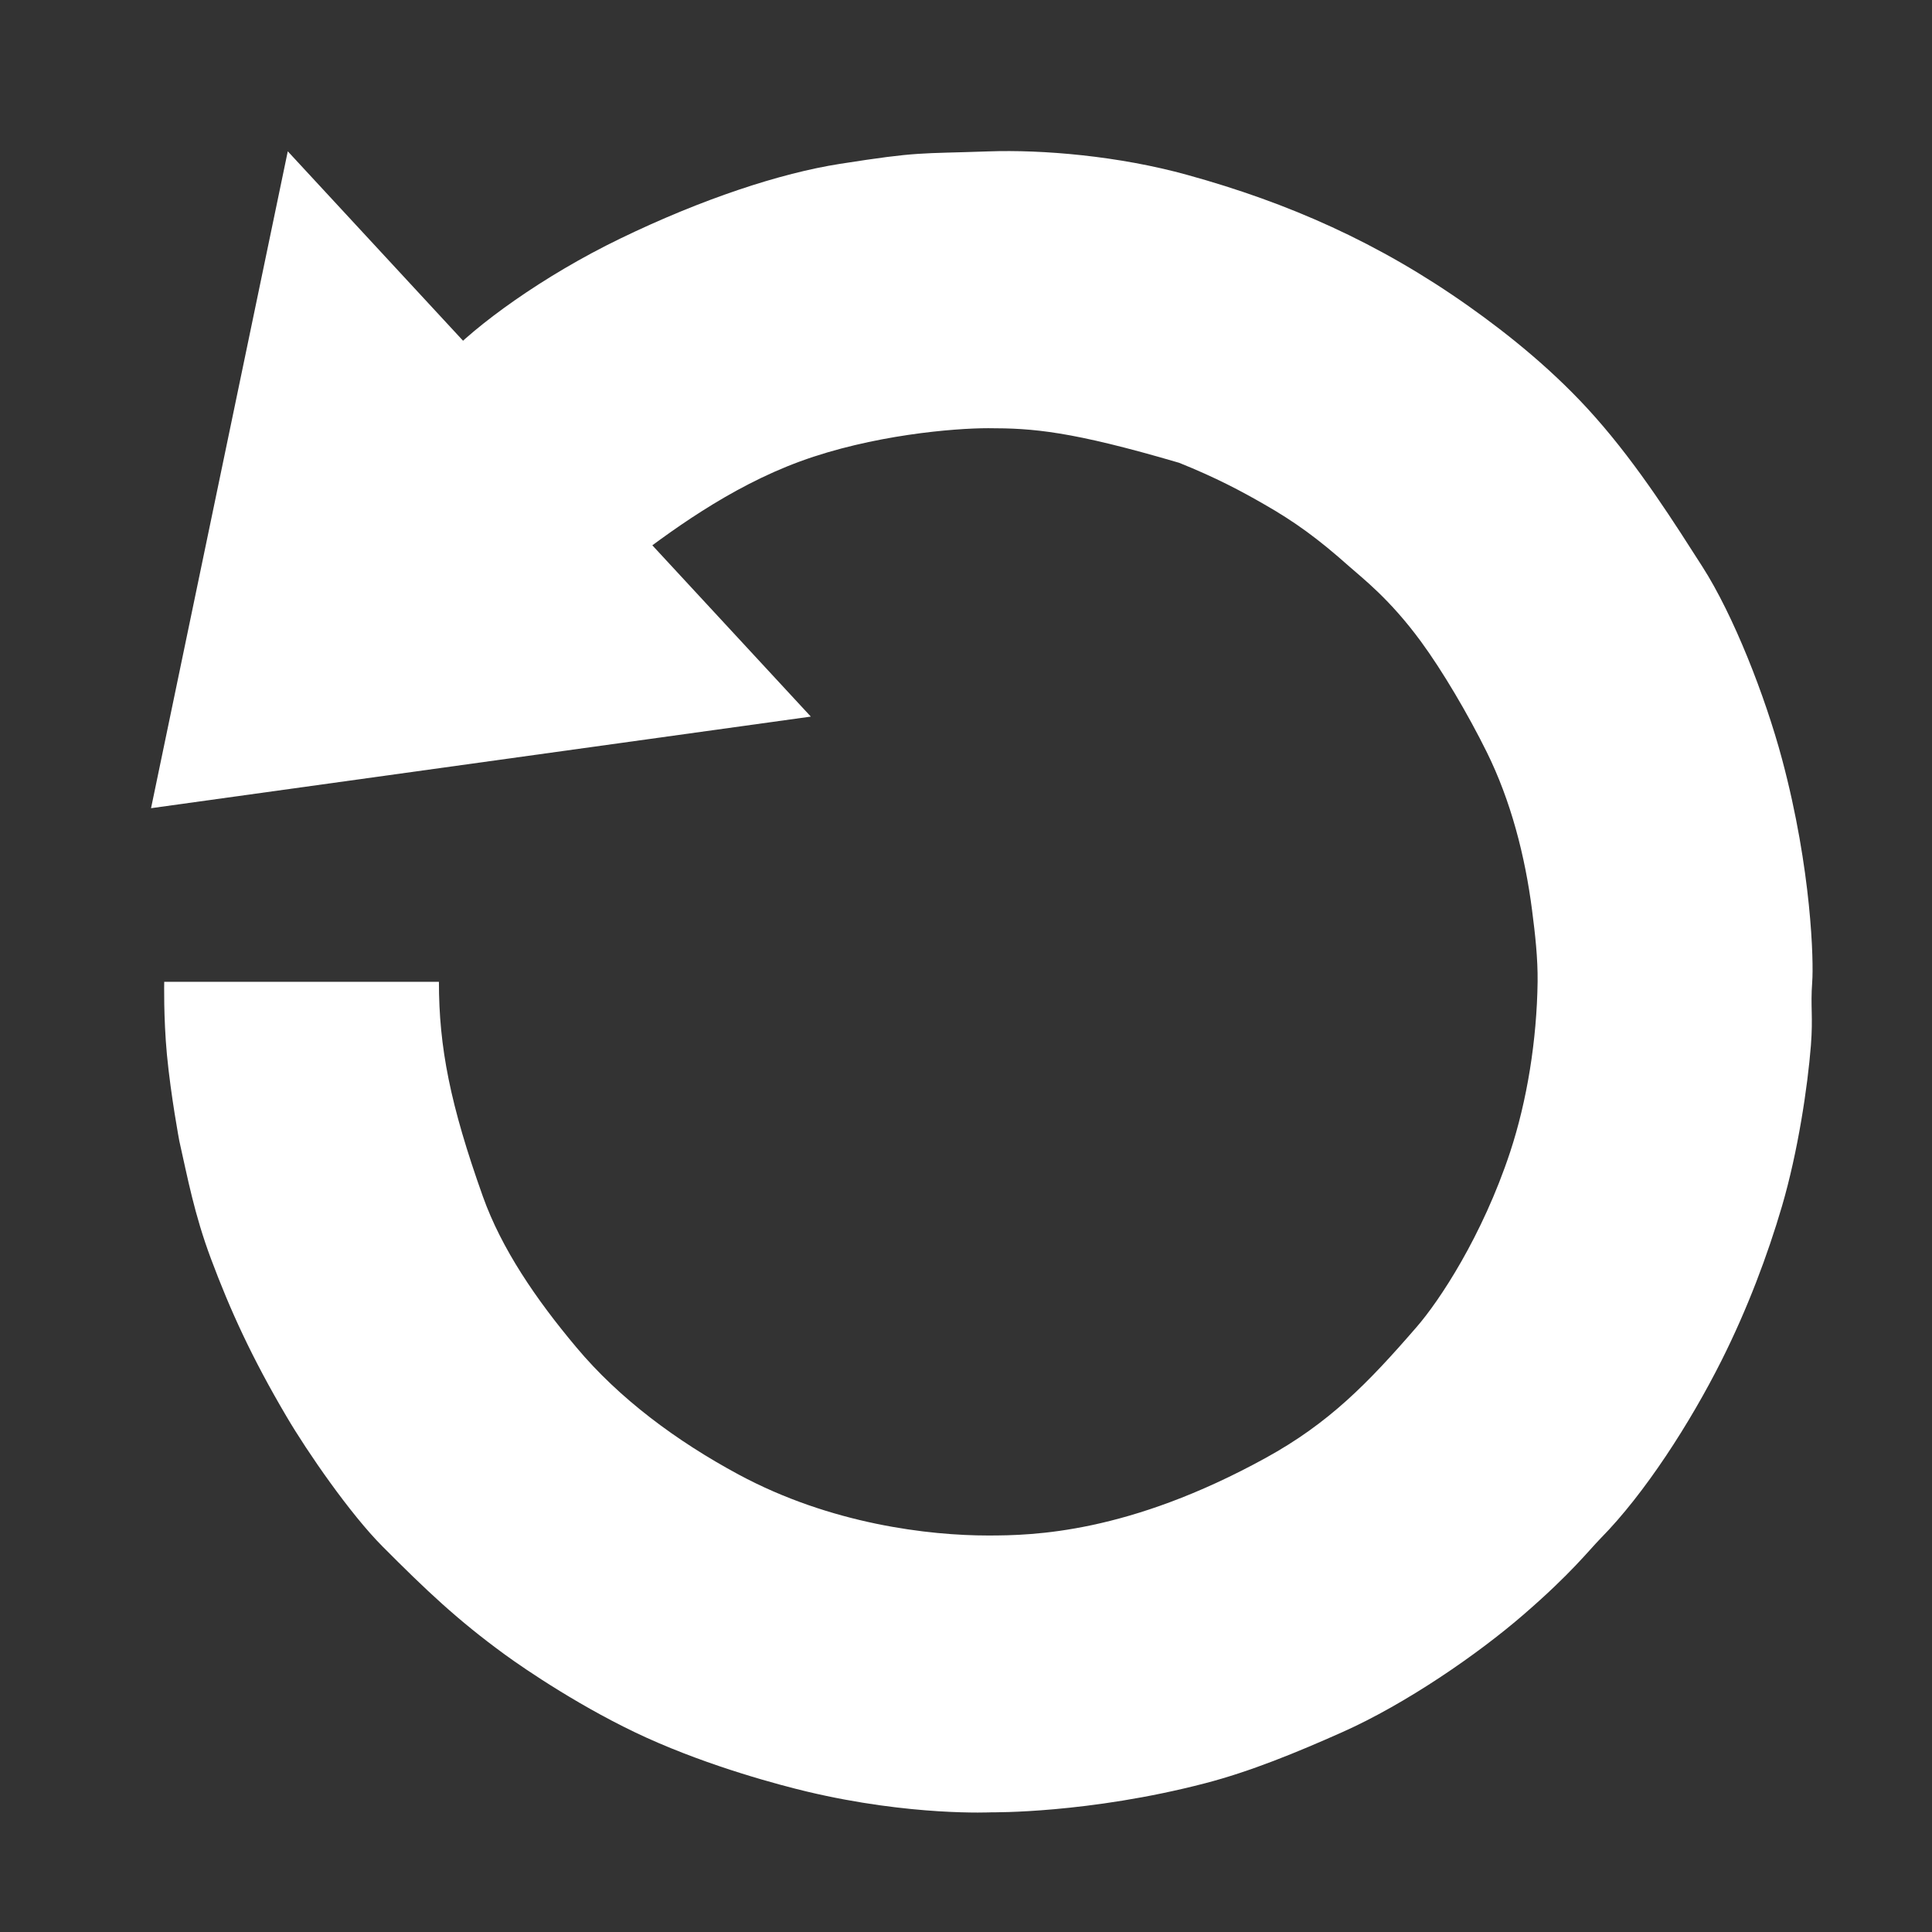 <svg width="22" height="22" viewBox="0 0 22 22" fill="none" xmlns="http://www.w3.org/2000/svg">
<rect x="0" y="0" width="22" height="22" fill="#333333" stroke="none"/>
<path fill-rule="evenodd" clip-rule="evenodd" d="M1.87 11.18H4.998C4.998 11.924 5.126 12.579 5.498 13.623C5.711 14.22 6.102 14.793 6.562 15.341C7.051 15.926 7.704 16.41 8.411 16.791C9.464 17.358 10.583 17.485 11.253 17.485C11.762 17.485 12.848 17.462 14.412 16.602C15.131 16.207 15.574 15.755 16.132 15.11C16.387 14.817 16.878 14.08 17.196 13.119C17.389 12.534 17.5 11.845 17.509 11.18C17.512 10.91 17.481 10.637 17.446 10.366C17.366 9.743 17.203 9.116 16.93 8.564C16.715 8.13 16.423 7.635 16.179 7.303C15.823 6.818 15.513 6.583 15.366 6.452C15.007 6.132 14.741 5.94 14.396 5.743C14.141 5.596 13.846 5.438 13.427 5.27C12.191 4.907 11.759 4.876 11.253 4.876C10.858 4.876 9.93 4.954 9.111 5.254C8.307 5.549 7.612 6.062 7.109 6.452L5.06 4.088C5.409 3.706 6.188 3.14 7.062 2.717C7.993 2.266 8.886 1.972 9.564 1.866C10.471 1.724 10.458 1.752 11.253 1.724C11.869 1.702 12.739 1.775 13.521 1.992C14.669 2.309 15.7 2.762 16.727 3.489C17.178 3.808 17.71 4.234 18.165 4.75C18.664 5.313 19.078 5.973 19.385 6.452C19.74 7.006 20.099 7.923 20.292 8.643C20.631 9.908 20.653 10.959 20.636 11.18C20.615 11.47 20.647 11.567 20.621 11.905C20.584 12.374 20.474 13.113 20.292 13.734C20.128 14.293 19.899 14.903 19.604 15.491C19.246 16.204 18.728 17.009 18.228 17.516C18.09 17.657 17.892 17.916 17.352 18.383C16.829 18.837 16.008 19.402 15.288 19.723C14.766 19.956 14.236 20.173 13.724 20.306C12.396 20.652 11.295 20.637 11.295 20.637C11.295 20.637 10.379 20.684 9.189 20.401C8.888 20.329 8.099 20.122 7.359 19.786C6.648 19.463 5.985 19.013 5.748 18.84C5.209 18.447 4.852 18.108 4.357 17.611C3.987 17.24 3.5 16.534 3.262 16.129C2.865 15.455 2.622 14.921 2.402 14.333C2.212 13.825 2.135 13.404 2.042 12.993C2.042 12.993 1.947 12.489 1.901 12.012C1.861 11.585 1.87 11.18 1.87 11.18V11.18Z" fill="white"/>
<path fill-rule="evenodd" clip-rule="evenodd" d="M3.277 1.723L9.233 8.16L1.72 9.203L3.277 1.723V1.723Z" fill="white"/>
</svg>
